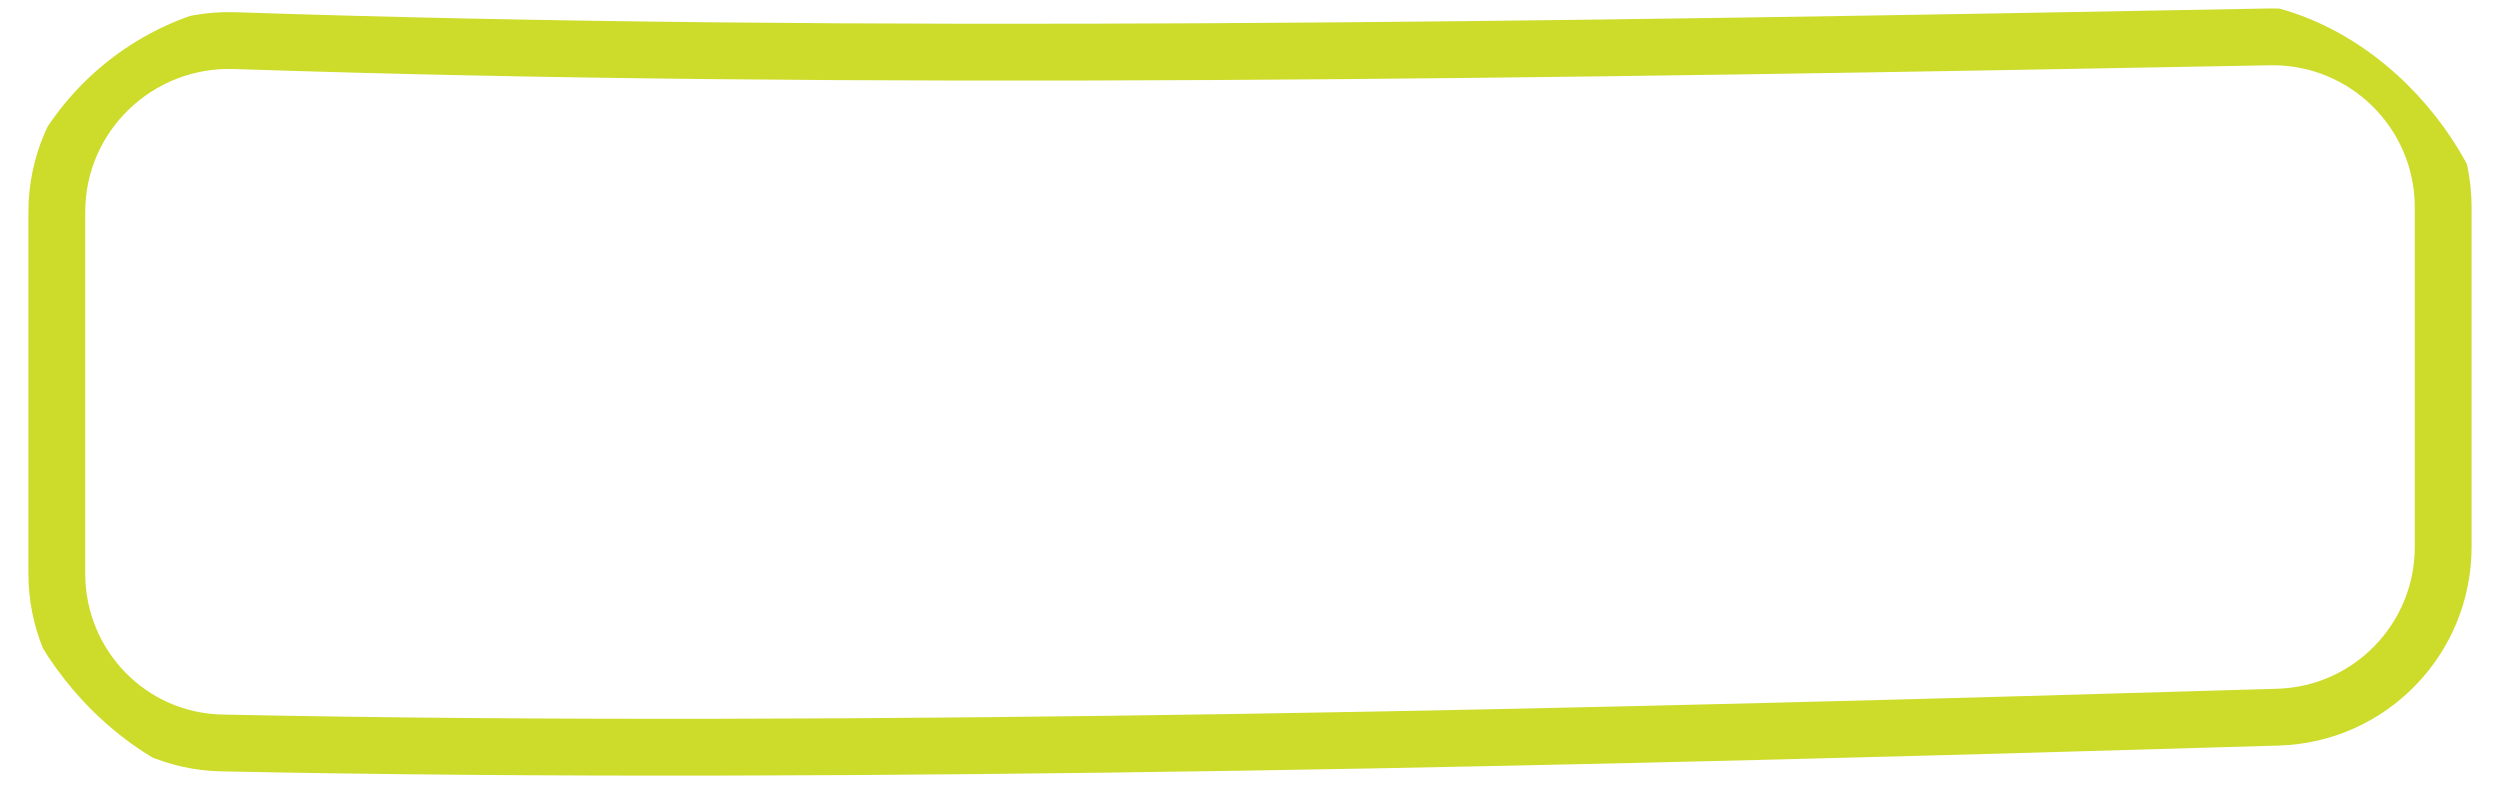 <svg width="44" height="14" viewBox="0 0 44 14" fill="none" xmlns="http://www.w3.org/2000/svg">
<g clip-path="url(#clip0_182_93)">
<path d="M40.093 12.622C41.714 12.574 43 11.246 43 9.625V3.649C43 1.97 41.622 0.618 39.943 0.649C27.266 0.886 15.024 1.082 4.135 0.715C2.426 0.658 1 2.021 1 3.731V10.094C1 11.714 2.283 13.043 3.903 13.076C15.021 13.307 28.626 12.964 40.093 12.622Z" stroke="#CDDB2B"/>
</g>
<defs>
<clipPath id="clip0_182_93">
<rect width="44" height="14" rx="5" fill="white"/>
</clipPath>
</defs>
</svg>
